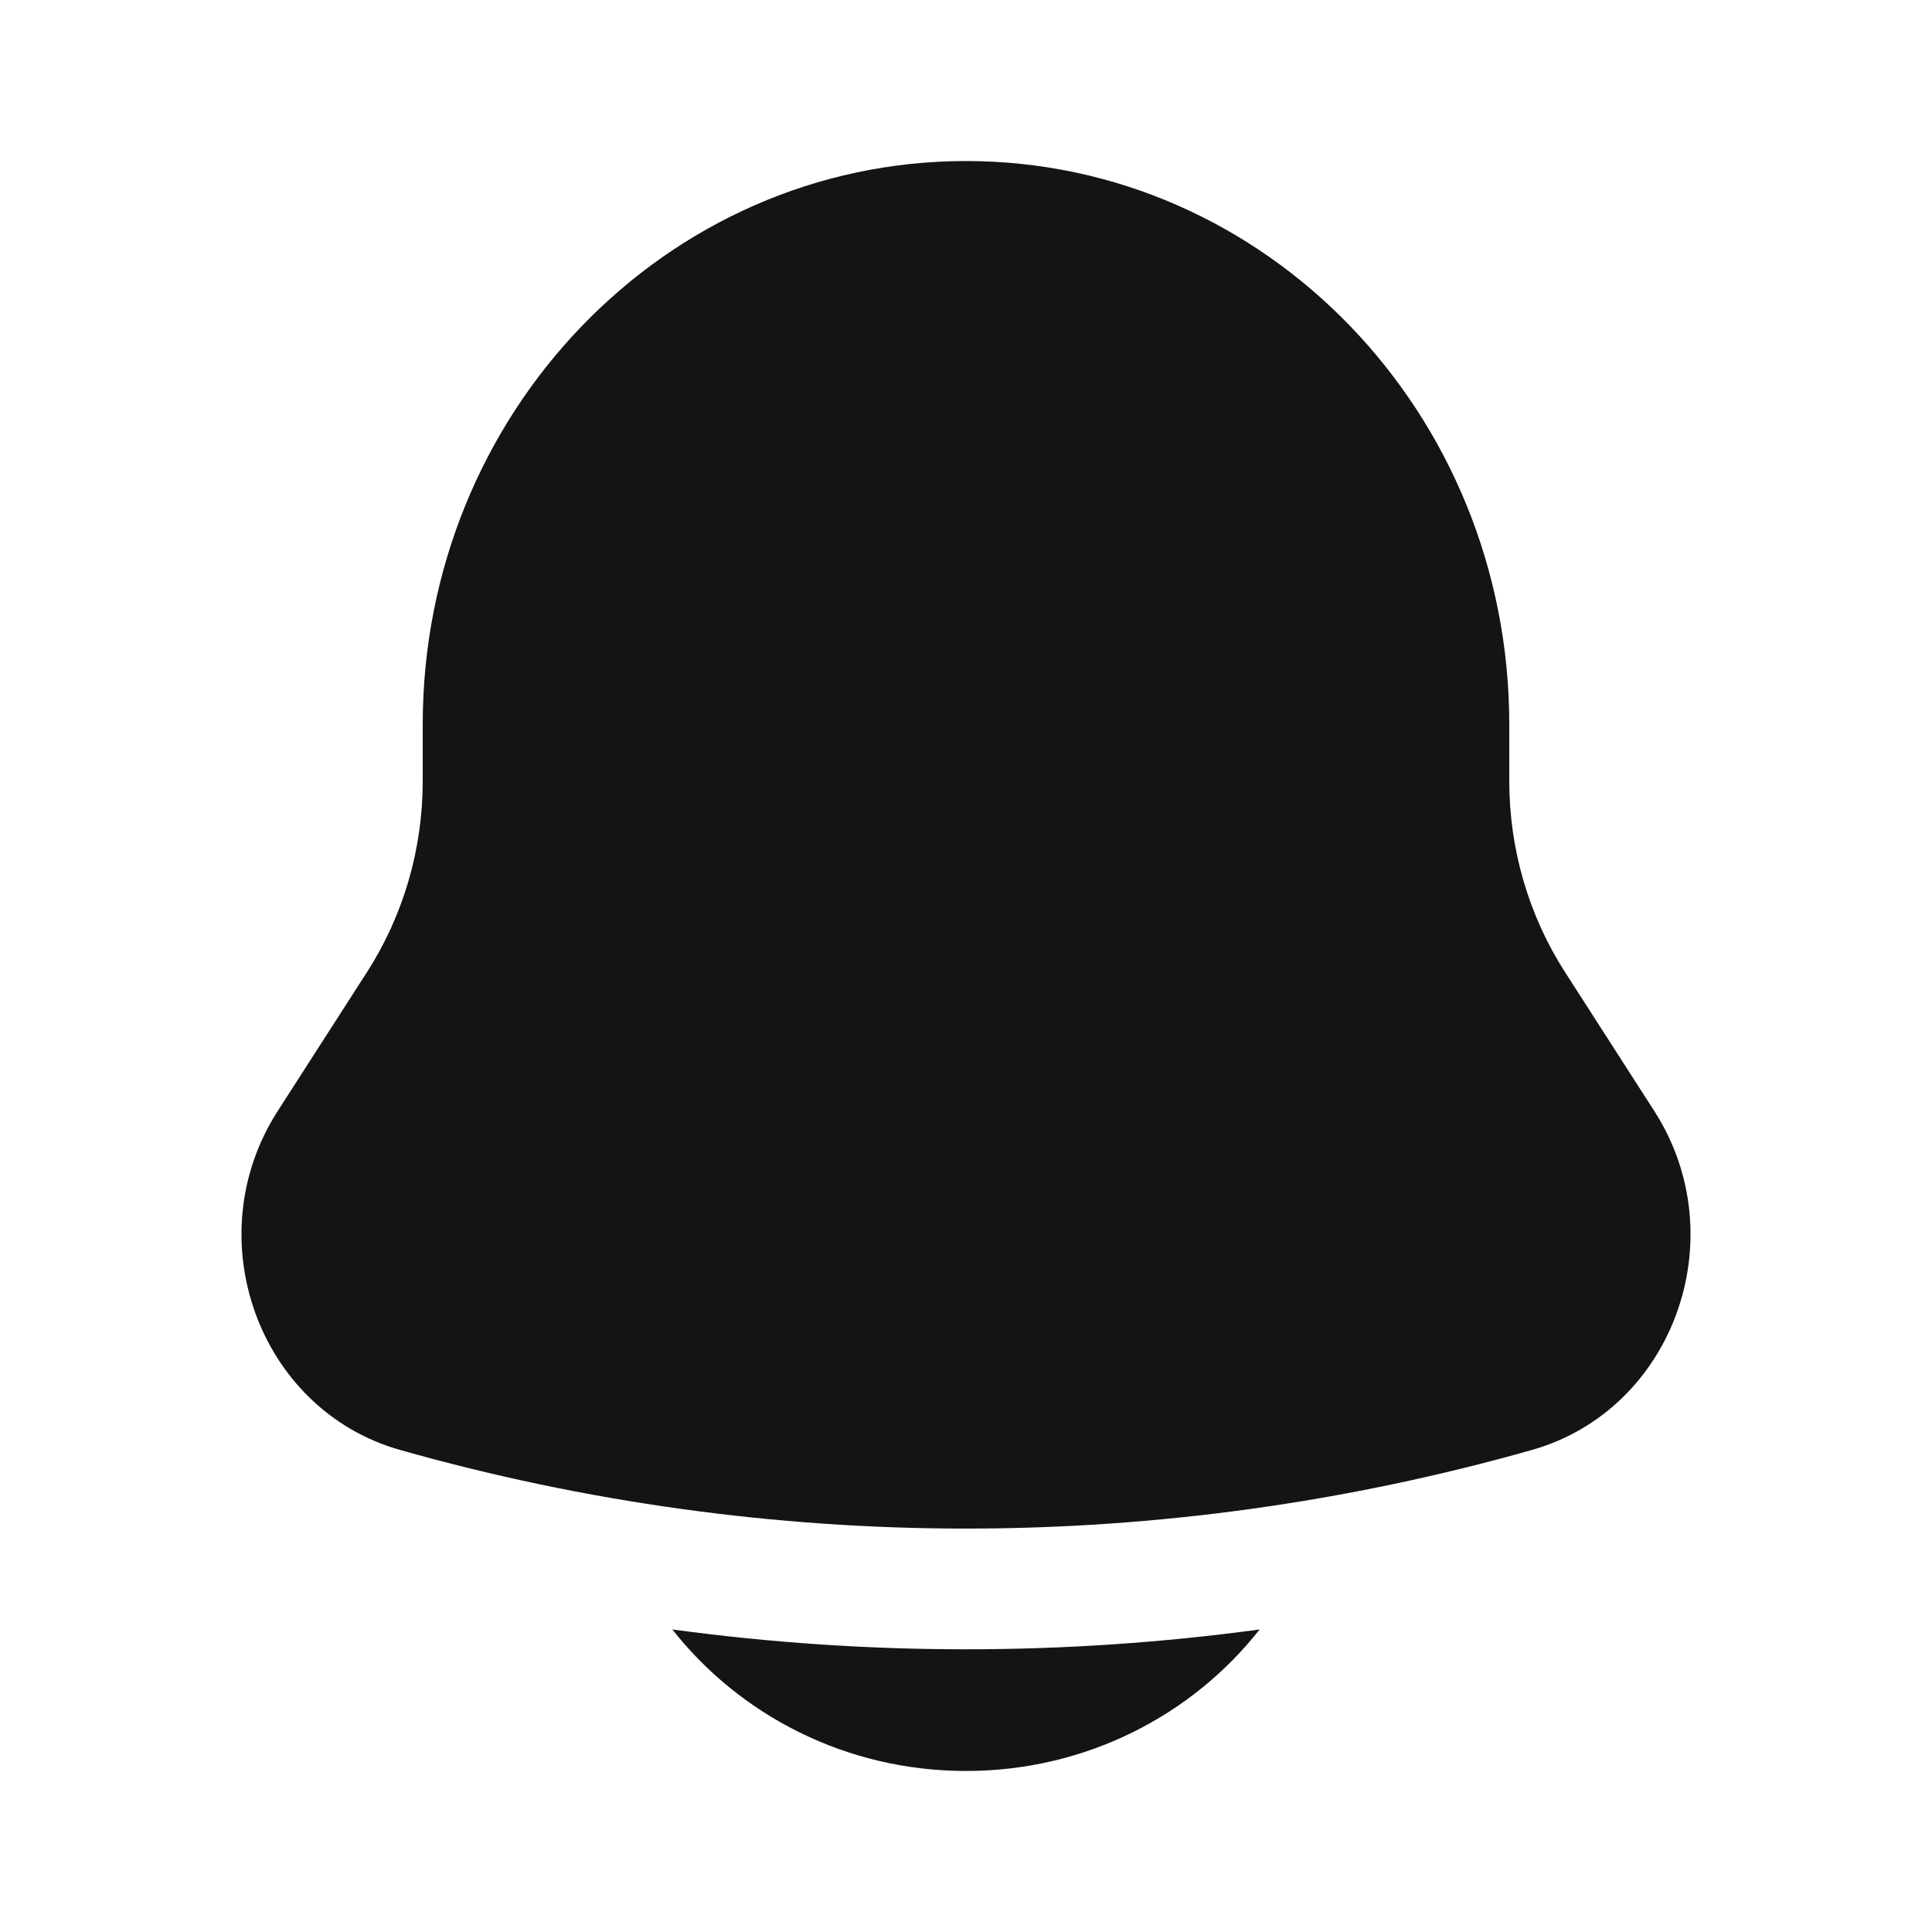 <svg width="20" height="20" viewBox="0 0 20 20" fill="none" xmlns="http://www.w3.org/2000/svg">
<path d="M6.96 16.868C7.661 17.759 8.762 18.333 10 18.333C11.238 18.333 12.339 17.759 13.04 16.868C11.022 17.142 8.978 17.142 6.96 16.868Z" fill="#141414"/>
<path d="M15.624 7.5V8.087C15.624 8.791 15.825 9.479 16.202 10.065L17.125 11.501C17.968 12.812 17.324 14.595 15.858 15.01C12.023 16.095 7.977 16.095 4.142 15.01C2.676 14.595 2.032 12.812 2.875 11.501L3.798 10.065C4.175 9.479 4.376 8.791 4.376 8.087V7.5C4.376 4.278 6.894 1.667 10 1.667C13.106 1.667 15.624 4.278 15.624 7.5Z" fill="#141414"/>
</svg>
